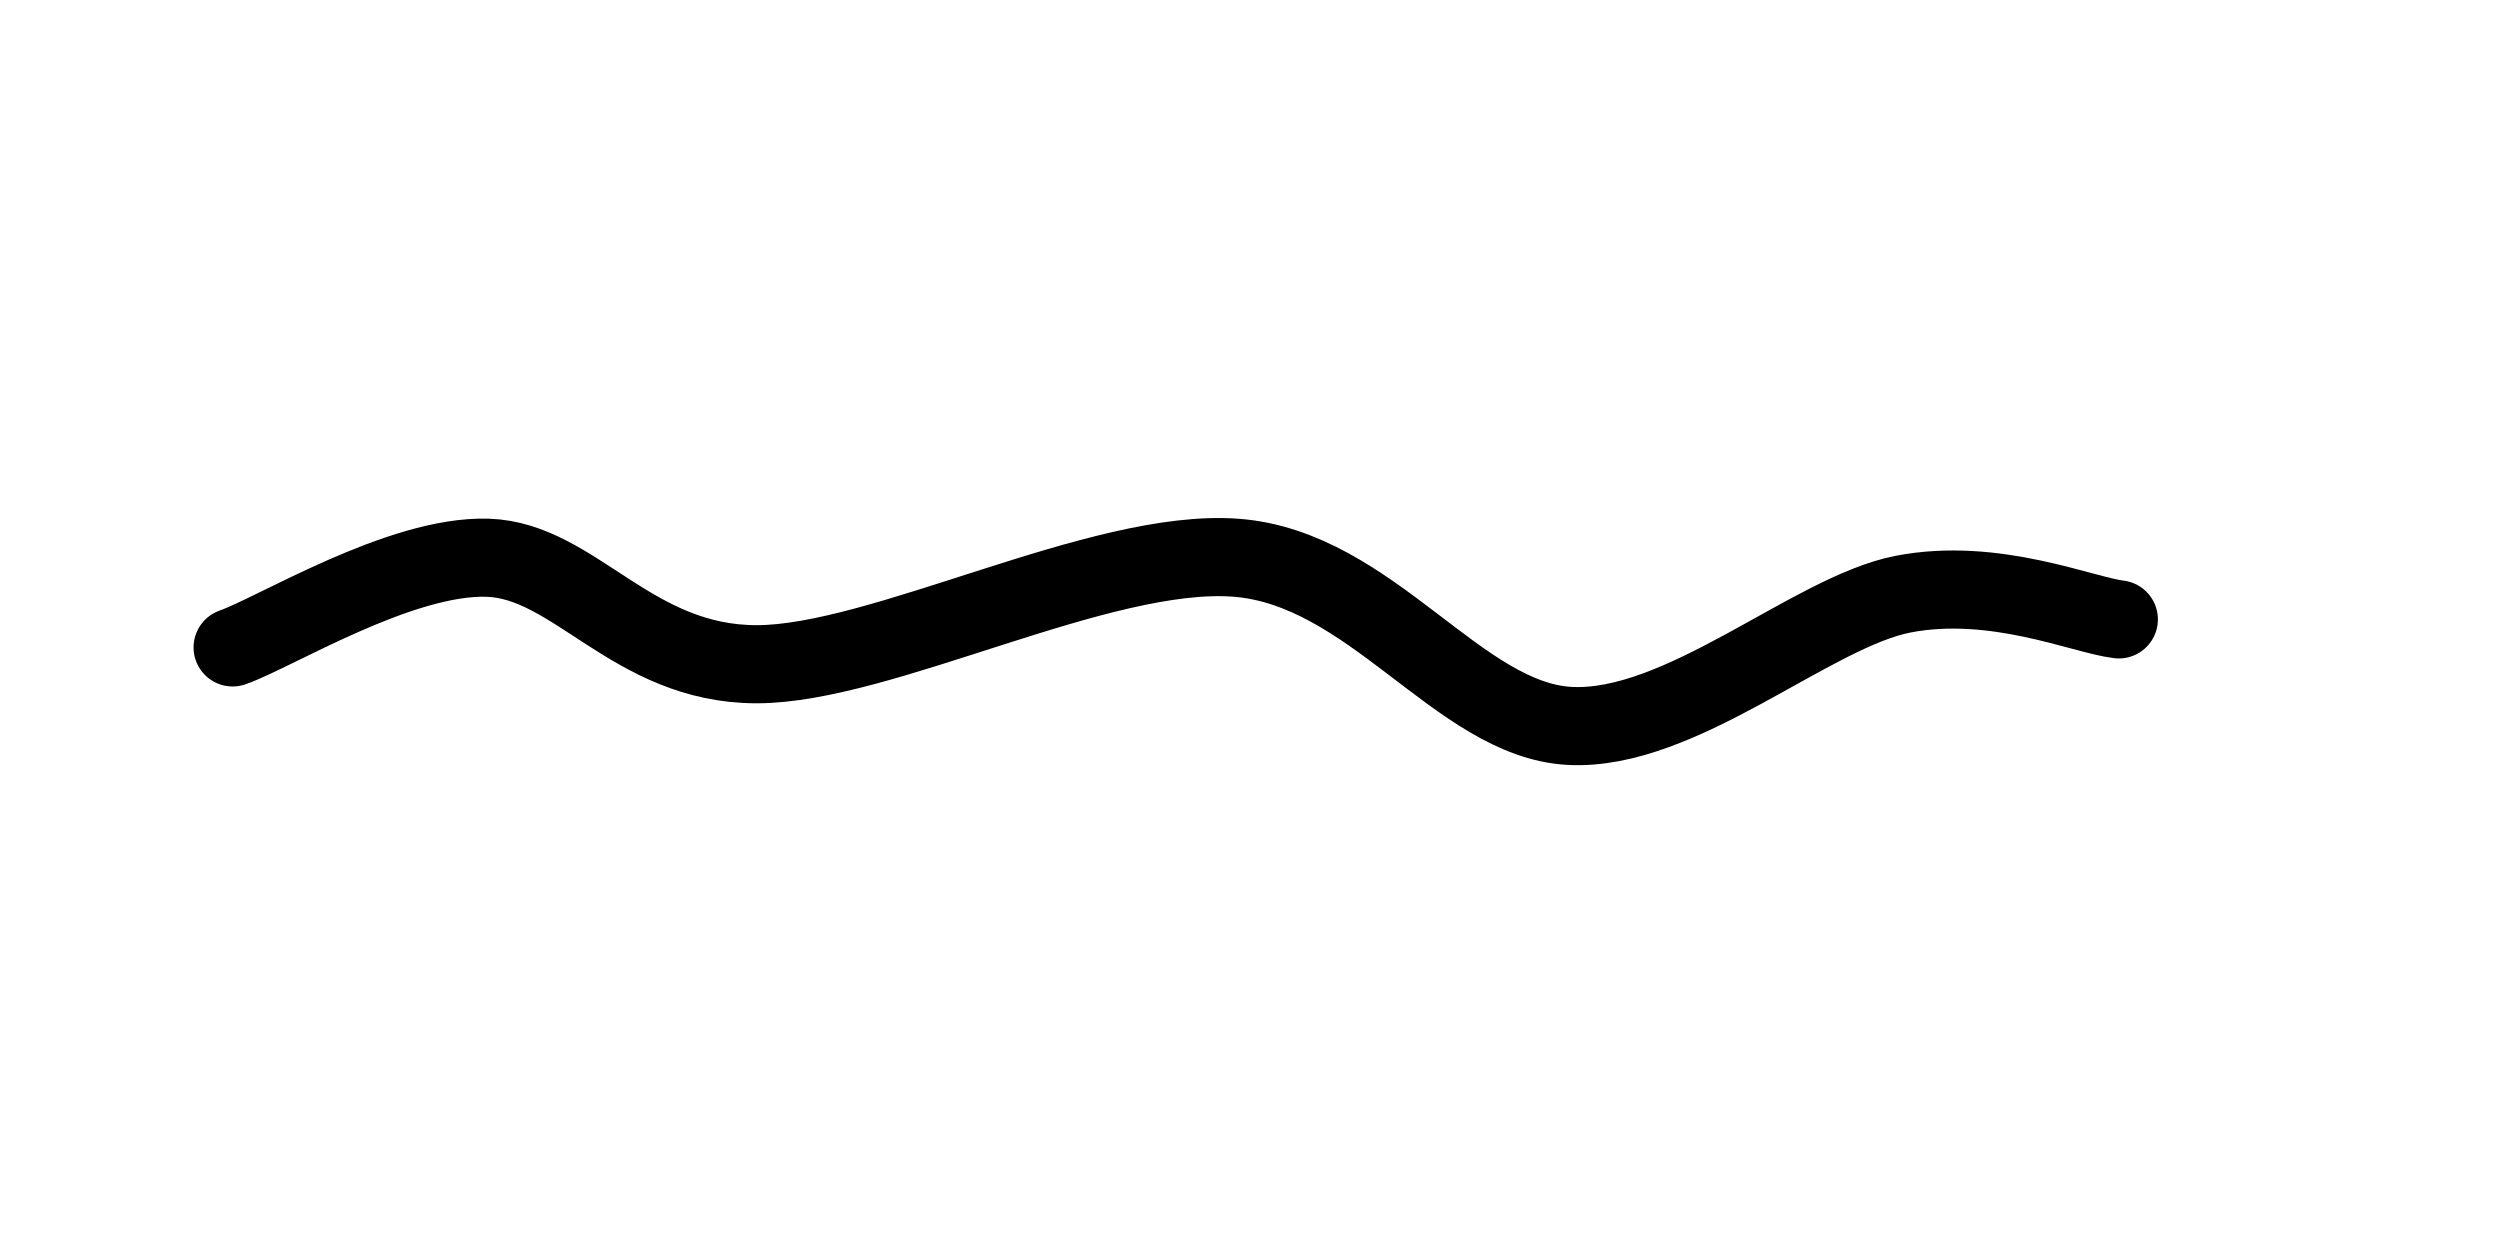 <svg xmlns="http://www.w3.org/2000/svg" version="1.1" xmlns:xlink="http://www.w3.org/1999/xlink" xmlns:svgjs="http://svgjs.dev/svgjs" viewBox="0 0 800 400"><path d="M74.439,207.175C88.042,202.392,128.102,177.578,156.054,178.475C184.006,179.372,202.242,212.556,242.152,212.556C282.063,212.556,352.167,175.187,395.516,178.475C438.864,181.764,466.667,230.344,502.242,232.287C537.818,234.23,579.671,195.815,608.969,190.135C638.266,184.454,666.517,196.861,678.027,198.206" fill="none" stroke-width="25" stroke="hsl(0, 0%, 20%)" stroke-linecap="round"></path><defs><linearGradient id="SvgjsLinearGradient1002"><stop stop-color="hsl(37, 99%, 67%)" offset="0"></stop><stop stop-color="hsl(316, 73%, 52%)" offset="1"></stop></linearGradient></defs></svg>